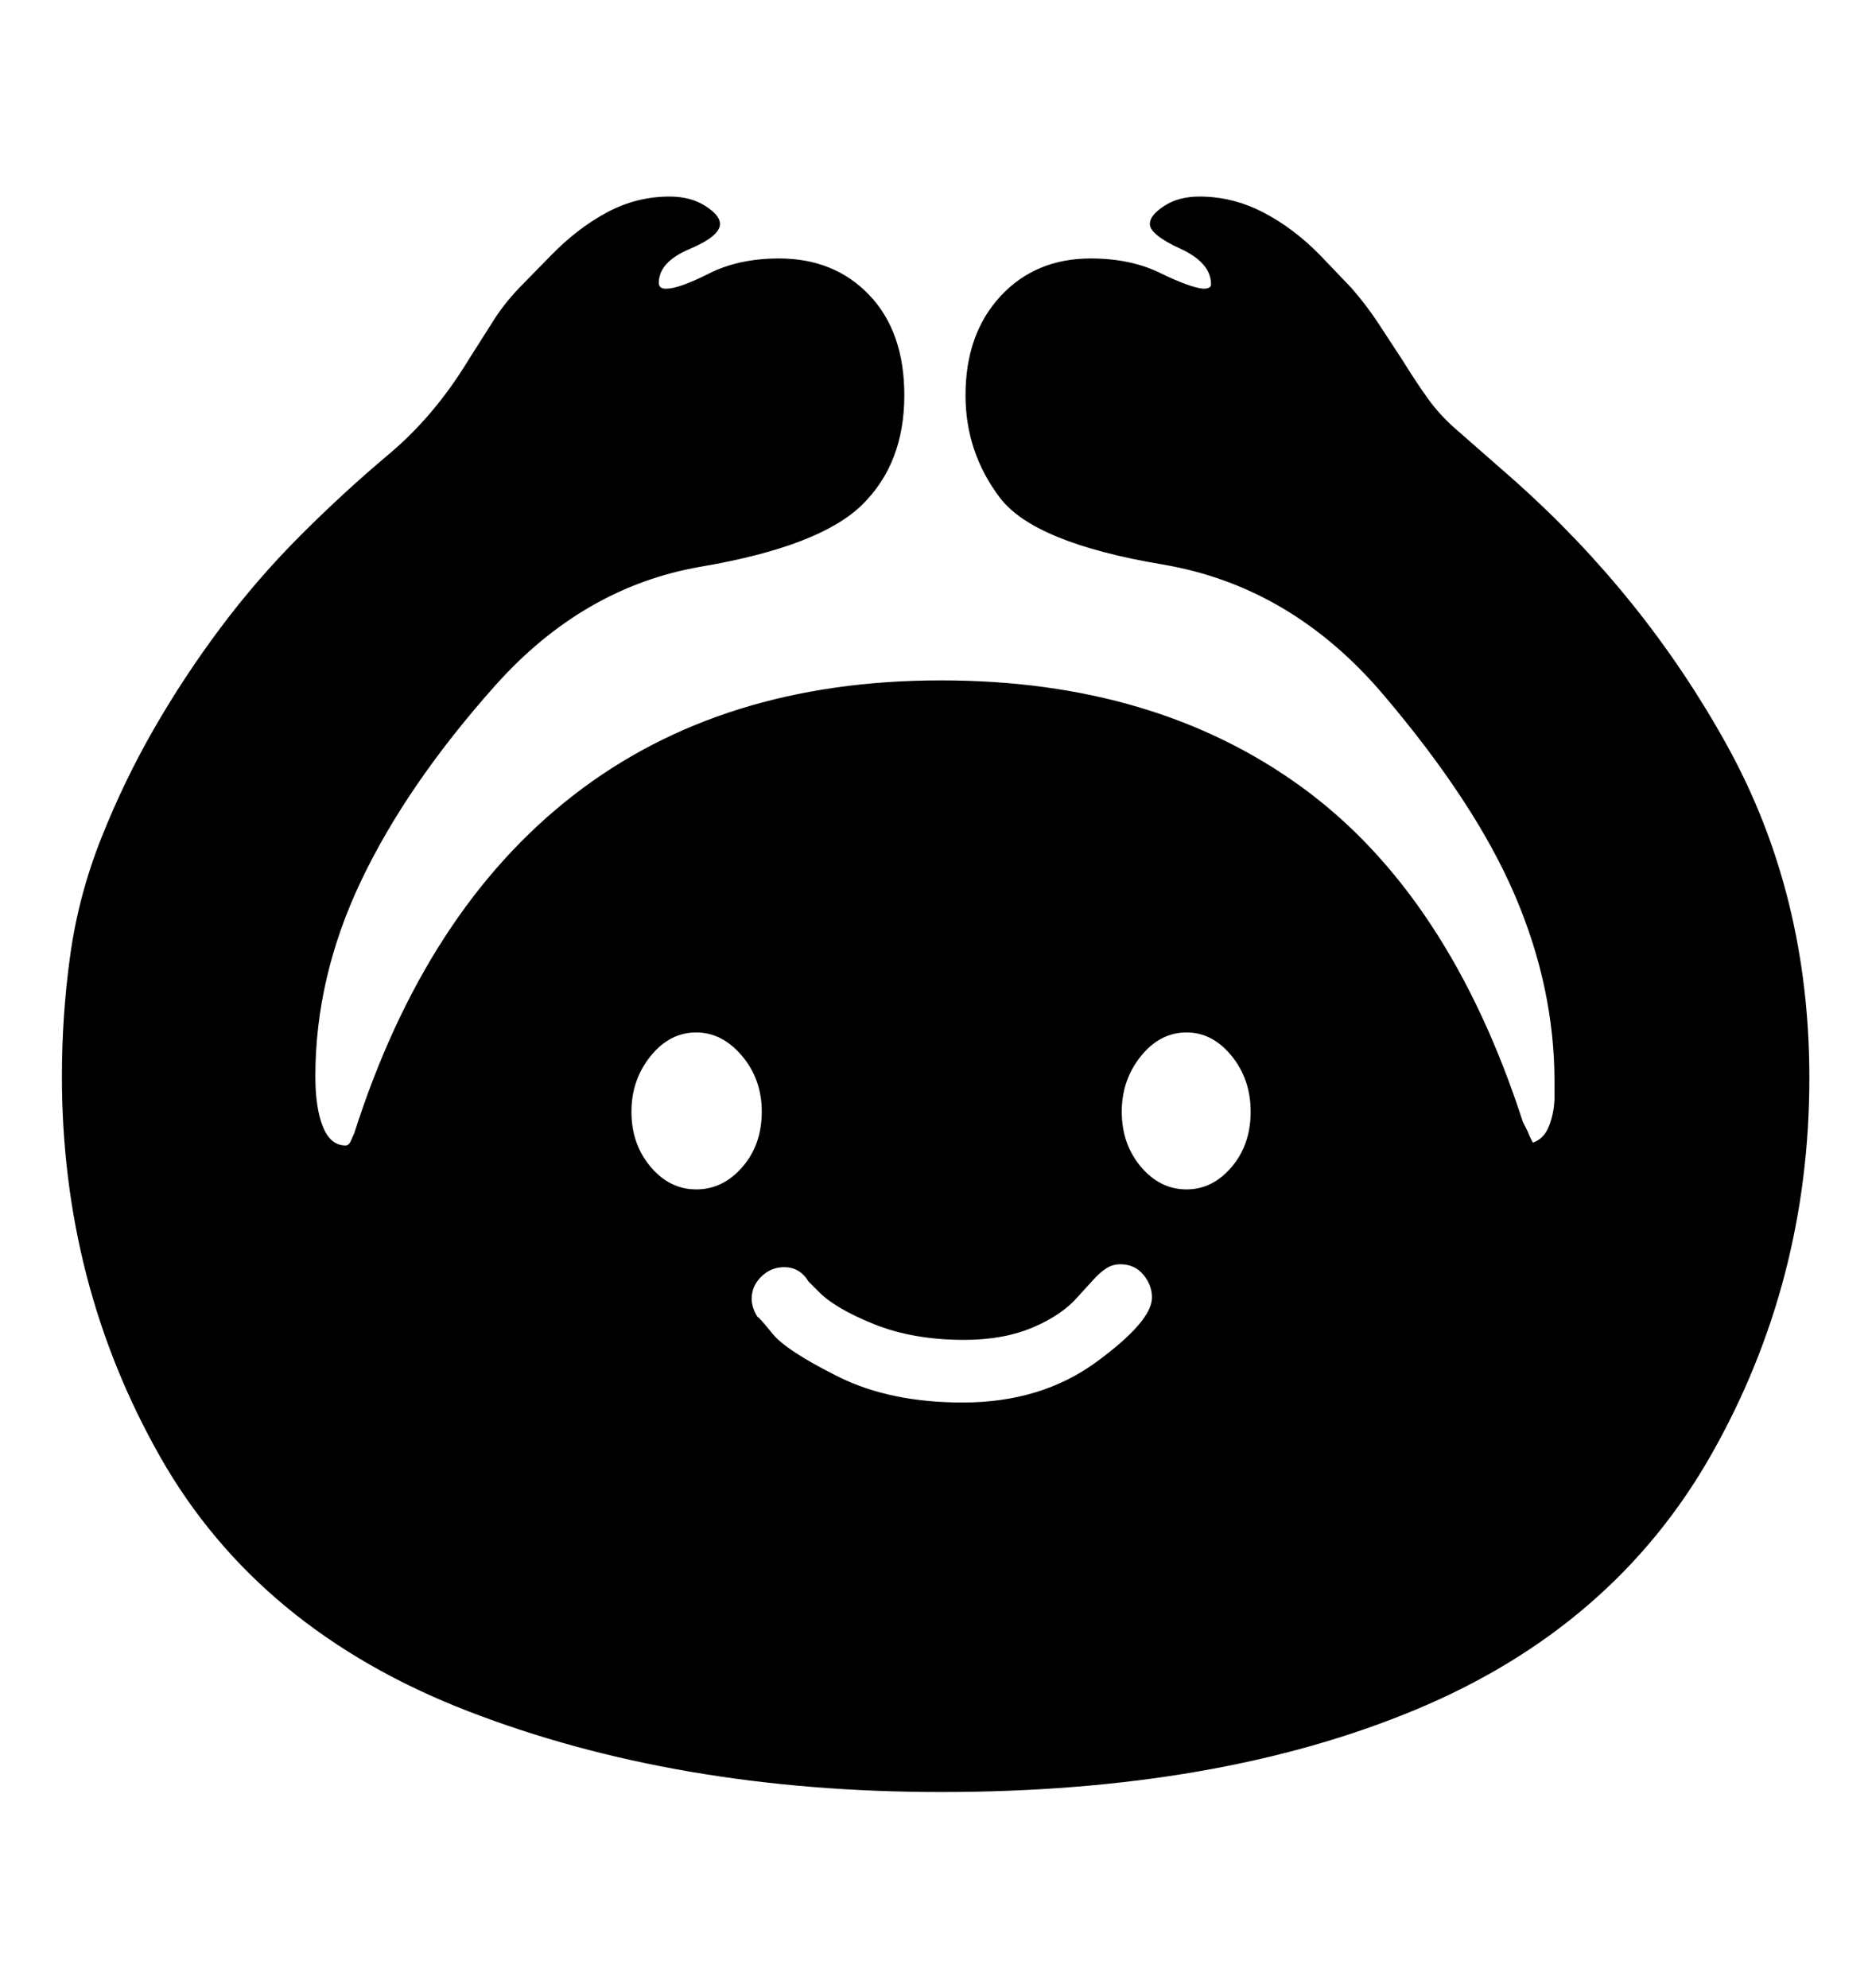 <svg viewBox="0 0 2600 2760.837" xmlns="http://www.w3.org/2000/svg"><path d="M2377 2020q-136 240-410.5 354.5T1307 2489q-367 0-657.5-112.5t-427-353T86 1495q0-85 11.5-168t43-162.5T214 1012t93-141 111-128 122.5-112.5T650 501l33-52q16-26 38-49l44-45q37-38 78-60t87-22q29 0 49.5 13t20.5 25q0 17-42.5 35T915 393q0 8 10 8 18 0 59.5-21t97.5-21q77 0 125.5 51t48.5 139q0 95-59 152.5T974 787 687.5 952.5t-186 271T438 1495q0 44 10.5 70t31.5 26q5 0 8-8l4-9q99-310 304.5-469.5T1307 945q298 0 502 149t306 464l7 14q3 8 7 15 15-5 22-22t8-38v-25q0-130-55-258.5t-183-279T1614.5 784t-226-93-47.5-142q0-85 48.5-137.5T1515 359q55 0 96 20t60 22q11 0 11-6 0-30-42.5-49.5T1597 311q0-12 20-25t49-13q46 0 88.5 22t79.5 60l43 45q21 24 38 50l34 52q16 26 33 50t40 44l81 71q181 161 295.5 368t114.5 462q0 283-136 523zm-789-249.5q-12-14.5-32-14.5-11 0-20 6t-17 15l-21 23q-22 26-63 43.5t-96 17.5q-71 0-125.5-22t-77.5-46l-13-13q-12-20-34-20-18 0-31.5 13t-13.5 31q0 12 8 25 2 0 21 23.5t91 59.5 173 36q109 0 186-56.5t77-89.5q0-17-12-31.5zm-557.5-304Q1003 1434 967 1434q-37 0-63.5 33t-26.5 77q0 45 26.5 76.5T967 1652t64-31 27-77q0-45-27.5-77.5zm680 0Q1684 1434 1648 1434q-37 0-63.5 33t-26.5 77q0 45 26.5 76.5t63.5 31.5q36 0 62.5-31t26.5-77q0-45-26.5-77.5z"/></svg>